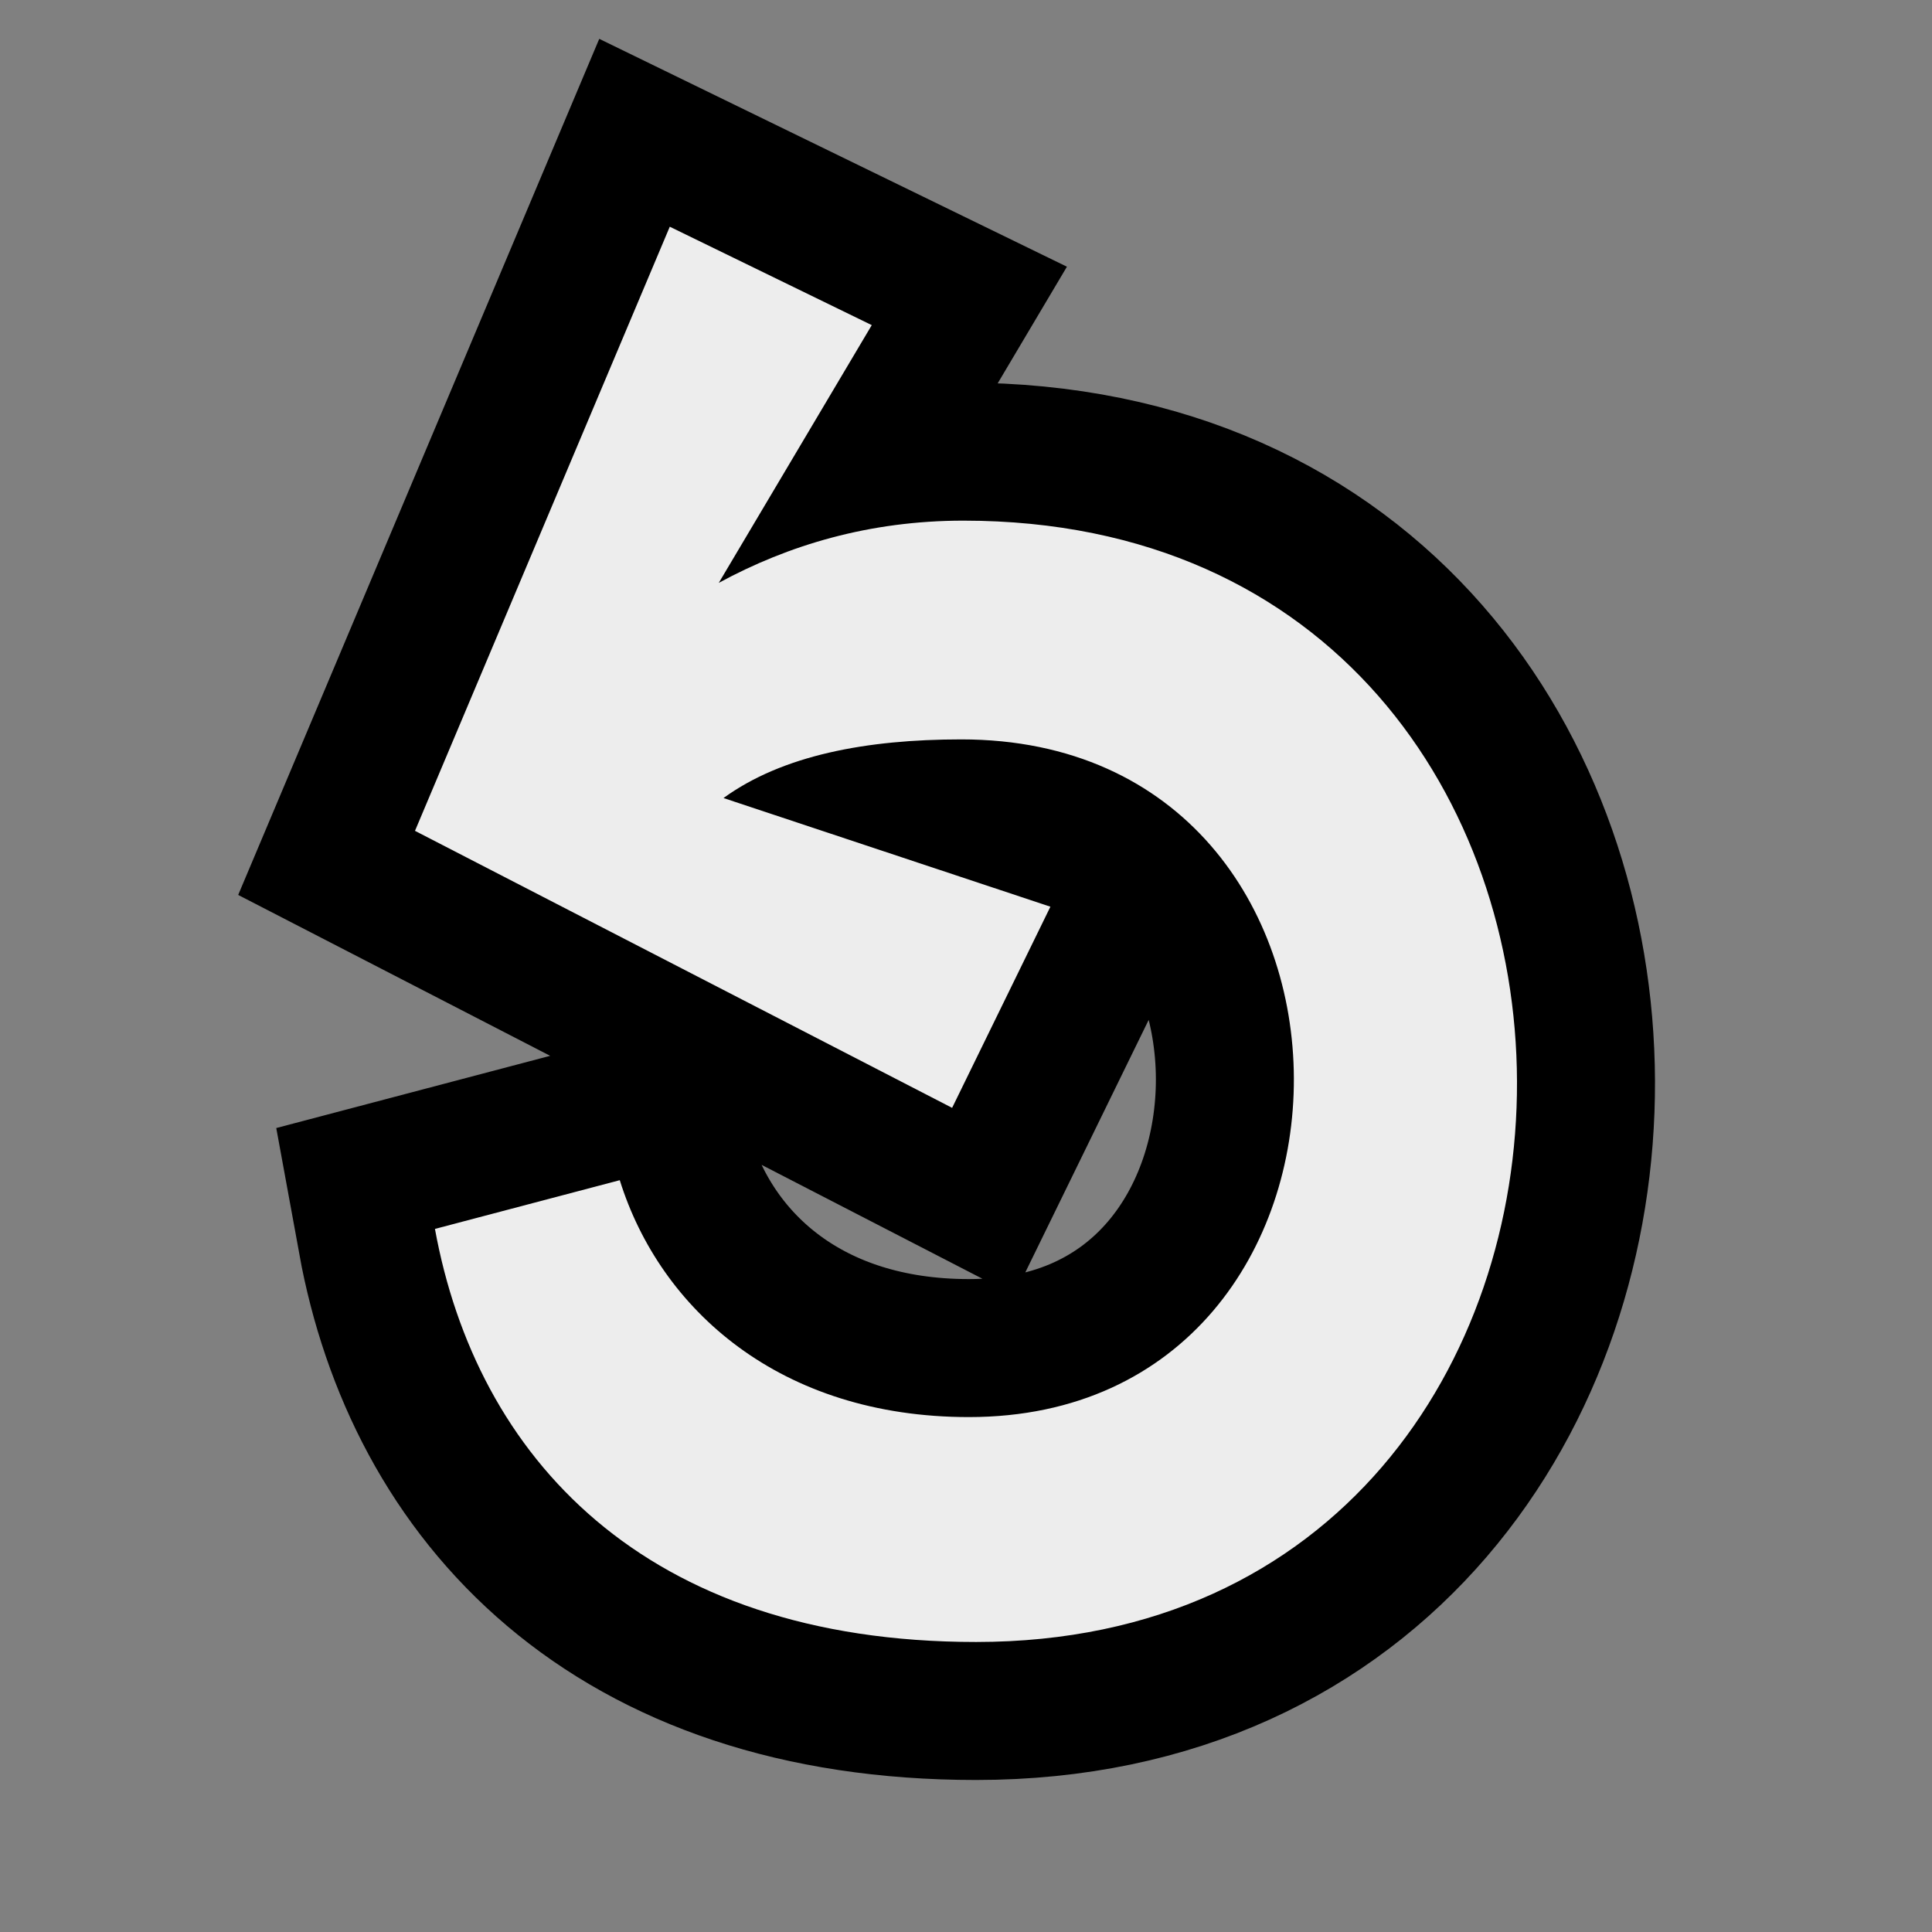 <svg width="800px" height="800px" viewBox="5 30 140 140" xmlns="http://www.w3.org/2000/svg">

<rect x="5" y="30" width="140" height="140" fill="#808080" stroke="none"/>

<g>

<path fill="none" stroke="black" stroke-width="20px" stroke-line-join="round" stroke-linecap="round" d="M75.731 148.984C51.601 148.984 39.518 135.493 36.518 119.052L49.911 115.521C52.842 124.896 61.52 132.687 75.209 132.687C106.6 132.687 106.802 83.579 74.659 83.579C67.786 83.579 61.694 84.73 57.427 87.829L81.116 95.703L73.994 110.279L35.072 90.206L53.535 46.429L68.171 53.56L57.085 72.237C62.122 69.501 67.995 67.728 74.817 67.728C128.313 67.729 127.977 148.984 75.731 148.984Z"/>

<path fill="#ededed" d="M75.731 148.984C51.601 148.984 39.518 135.493 36.518 119.052L49.911 115.521C52.842 124.896 61.52 132.687 75.209 132.687C106.6 132.687 106.802 83.579 74.659 83.579C67.786 83.579 61.694 84.73 57.427 87.829L81.116 95.703L73.994 110.279L35.072 90.206L53.535 46.429L68.171 53.56L57.085 72.237C62.122 69.501 67.995 67.728 74.817 67.728C128.313 67.729 127.977 148.984 75.731 148.984Z"/>

</g>

</svg>